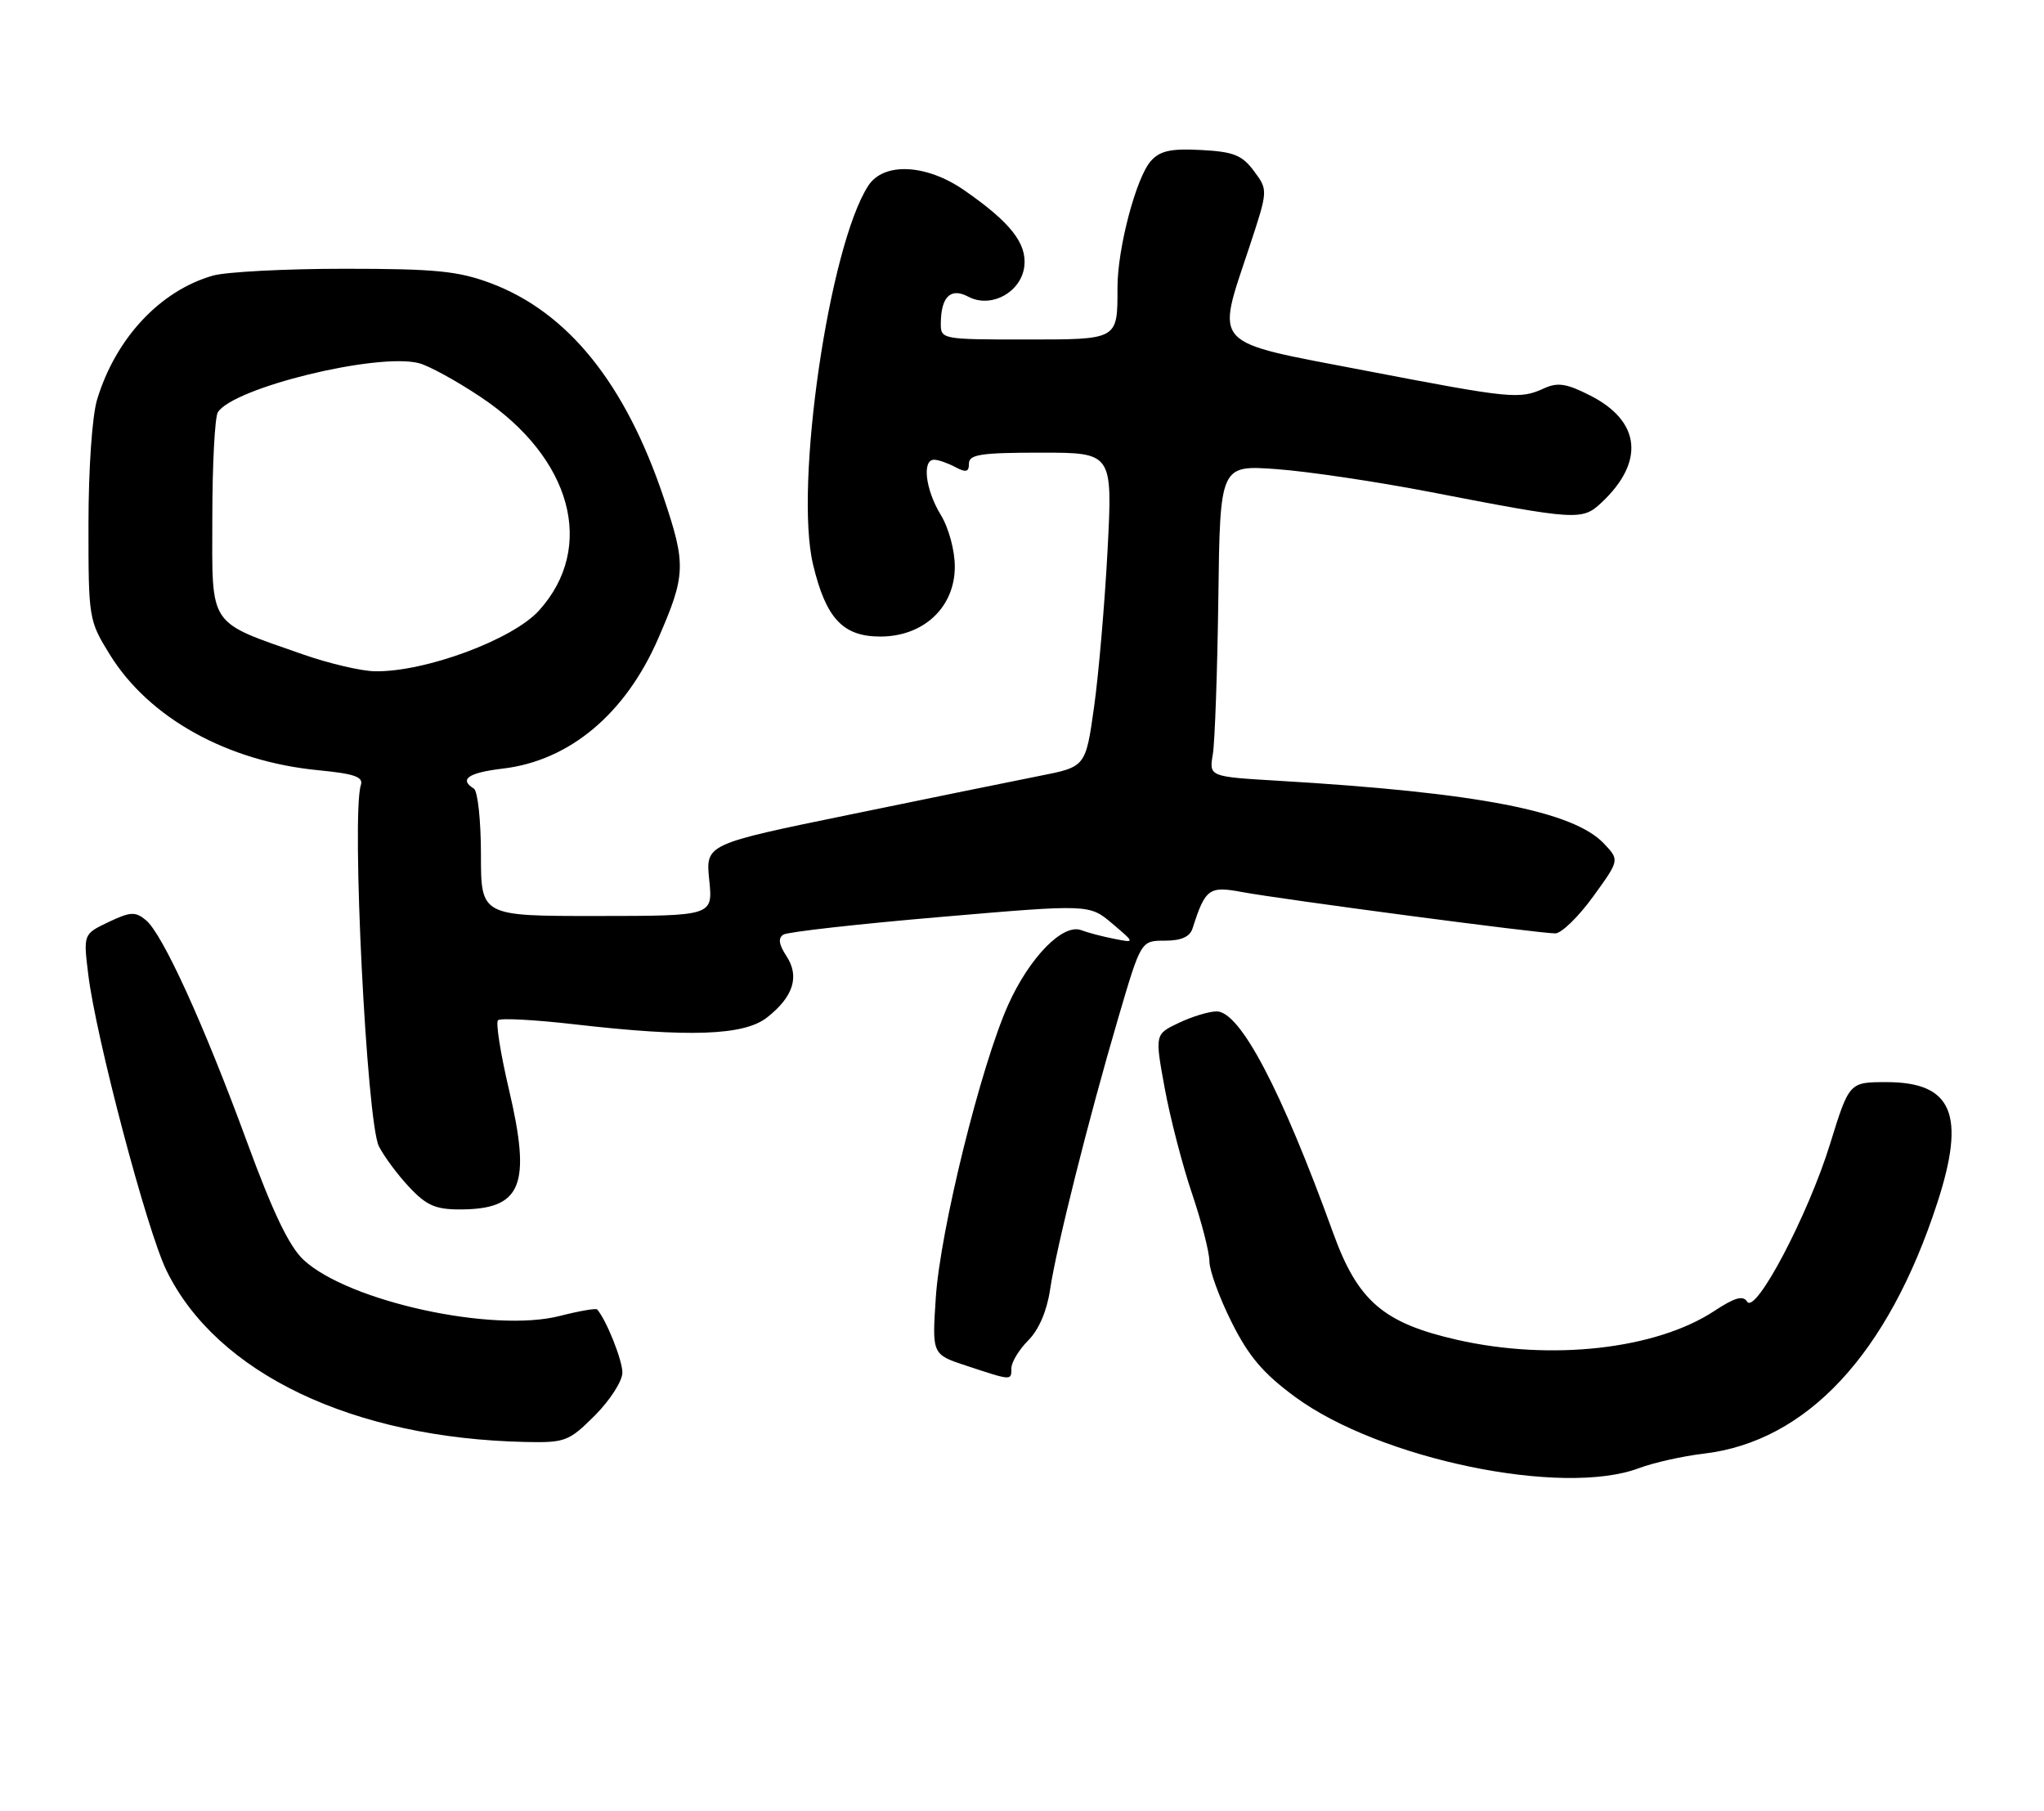 <?xml version="1.0" encoding="UTF-8" standalone="no"?>
<!DOCTYPE svg PUBLIC "-//W3C//DTD SVG 1.1//EN" "http://www.w3.org/Graphics/SVG/1.1/DTD/svg11.dtd" >
<svg xmlns="http://www.w3.org/2000/svg" xmlns:xlink="http://www.w3.org/1999/xlink" version="1.1" viewBox="0 0 289 256">
 <g >
 <path fill="currentColor"
d=" M 231.73 207.58 C 233.80 206.80 237.92 205.88 240.89 205.53 C 255.46 203.81 266.95 191.48 273.91 170.08 C 277.98 157.58 276.06 153.00 266.73 153.00 C 261.46 153.00 261.46 153.00 258.75 161.75 C 255.64 171.82 248.20 185.94 247.02 184.03 C 246.45 183.12 245.26 183.46 242.38 185.36 C 234.13 190.79 219.28 192.45 206.00 189.43 C 195.59 187.06 191.98 183.95 188.51 174.37 C 181.17 154.08 175.34 143.00 172.02 143.00 C 170.95 143.00 168.54 143.73 166.68 144.62 C 163.28 146.23 163.28 146.23 164.68 153.87 C 165.45 158.07 167.19 164.77 168.54 168.76 C 169.89 172.75 171.00 177.07 171.00 178.35 C 171.00 179.63 172.41 183.49 174.13 186.93 C 176.54 191.76 178.59 194.18 183.12 197.51 C 195.08 206.31 220.89 211.66 231.73 207.58 Z  M 84.12 200.12 C 86.25 197.98 88.00 195.26 88.00 194.07 C 88.00 192.30 85.73 186.62 84.43 185.14 C 84.26 184.95 81.88 185.36 79.15 186.06 C 69.69 188.48 49.29 184.02 42.93 178.14 C 40.90 176.26 38.59 171.45 34.94 161.50 C 28.81 144.80 22.99 132.03 20.62 130.09 C 19.13 128.86 18.43 128.90 15.34 130.37 C 11.78 132.07 11.78 132.07 12.48 137.79 C 13.57 146.71 20.76 173.94 23.53 179.62 C 30.62 194.18 49.89 203.37 74.37 203.88 C 79.92 203.99 80.44 203.79 84.12 200.12 Z  M 143.00 193.45 C 143.00 192.60 144.07 190.84 145.37 189.53 C 146.87 188.04 148.02 185.37 148.47 182.33 C 149.37 176.30 153.89 158.29 158.11 143.92 C 161.32 133.00 161.32 133.00 164.69 133.00 C 167.02 133.00 168.24 132.46 168.62 131.25 C 170.41 125.64 170.95 125.25 175.59 126.12 C 181.31 127.18 217.84 132.01 219.91 131.97 C 220.79 131.95 223.18 129.62 225.24 126.78 C 228.99 121.61 228.99 121.61 226.80 119.29 C 222.47 114.68 208.90 112.05 180.72 110.39 C 170.95 109.81 170.95 109.81 171.48 106.65 C 171.77 104.92 172.12 95.01 172.26 84.63 C 172.50 65.75 172.50 65.75 180.50 66.33 C 184.90 66.65 194.57 68.09 202.00 69.52 C 223.03 73.59 223.70 73.63 226.46 71.04 C 232.57 65.30 231.98 59.56 224.89 55.95 C 221.51 54.22 220.25 54.02 218.31 54.91 C 214.84 56.49 213.71 56.37 192.88 52.37 C 170.95 48.16 171.92 49.21 176.65 34.91 C 179.30 26.88 179.30 26.88 177.30 24.19 C 175.62 21.93 174.42 21.45 169.84 21.21 C 165.58 20.98 164.03 21.31 162.74 22.74 C 160.66 25.03 158.00 35.08 158.00 40.63 C 158.00 48.10 158.19 48.00 144.89 48.00 C 133.22 48.00 133.00 47.96 133.02 45.75 C 133.04 41.96 134.41 40.62 136.89 41.94 C 140.10 43.66 144.40 41.33 144.83 37.64 C 145.20 34.39 142.84 31.41 136.32 26.89 C 130.96 23.18 124.95 22.90 122.77 26.25 C 117.22 34.79 112.28 68.67 114.96 79.83 C 116.78 87.44 119.18 90.00 124.47 90.00 C 130.59 90.00 135.00 85.86 135.00 80.12 C 135.00 77.81 134.14 74.63 133.00 72.77 C 130.85 69.24 130.34 65.00 132.07 65.00 C 132.65 65.00 134.00 65.47 135.07 66.04 C 136.59 66.85 137.00 66.74 137.00 65.54 C 137.00 64.26 138.69 64.00 147.16 64.00 C 157.31 64.00 157.31 64.00 156.60 77.75 C 156.20 85.31 155.34 95.31 154.69 99.96 C 153.50 108.42 153.50 108.42 147.00 109.70 C 143.43 110.41 131.33 112.87 120.13 115.18 C 99.76 119.36 99.76 119.36 100.28 124.43 C 100.80 129.50 100.80 129.50 84.40 129.51 C 68.00 129.52 68.00 129.52 68.00 120.82 C 68.00 116.03 67.55 111.84 67.00 111.50 C 64.86 110.18 66.21 109.25 71.10 108.67 C 80.51 107.56 88.41 100.95 93.04 90.33 C 96.97 81.32 97.03 79.85 93.84 70.37 C 88.41 54.19 80.28 44.12 69.36 40.03 C 64.77 38.32 61.56 38.00 48.71 38.00 C 40.34 38.00 31.96 38.44 30.10 38.97 C 22.63 41.11 16.36 47.82 13.73 56.49 C 13.03 58.79 12.51 66.30 12.51 74.08 C 12.50 87.45 12.55 87.73 15.52 92.54 C 21.07 101.52 32.14 107.66 45.00 108.90 C 50.13 109.40 51.40 109.84 51.02 111.01 C 49.67 115.15 51.85 158.67 53.57 162.07 C 54.29 163.49 56.20 166.08 57.84 167.82 C 60.25 170.41 61.58 171.00 64.97 171.00 C 73.78 171.00 75.16 167.67 71.96 154.04 C 70.77 148.99 70.08 144.59 70.41 144.25 C 70.75 143.92 75.63 144.18 81.26 144.83 C 97.39 146.69 105.20 146.42 108.45 143.86 C 112.18 140.93 113.09 138.06 111.19 135.17 C 110.11 133.52 109.99 132.63 110.77 132.14 C 111.39 131.76 121.37 130.64 132.96 129.65 C 154.02 127.84 154.02 127.84 157.26 130.58 C 160.50 133.33 160.50 133.33 157.50 132.73 C 155.85 132.41 153.78 131.86 152.89 131.52 C 150.30 130.51 145.57 135.35 142.55 142.06 C 138.69 150.67 132.93 173.95 132.31 183.50 C 131.78 191.50 131.78 191.50 136.64 193.10 C 143.09 195.23 143.00 195.23 143.00 193.45 Z  M 42.97 92.57 C 29.27 87.77 30.00 88.86 30.02 73.22 C 30.02 65.68 30.38 58.95 30.80 58.29 C 33.01 54.81 53.28 49.85 59.20 51.34 C 60.59 51.68 64.55 53.85 67.99 56.15 C 80.85 64.74 84.29 77.38 76.21 86.32 C 72.48 90.45 60.07 95.04 53.00 94.91 C 51.08 94.88 46.56 93.82 42.97 92.57 Z "/>
</g>
</svg>